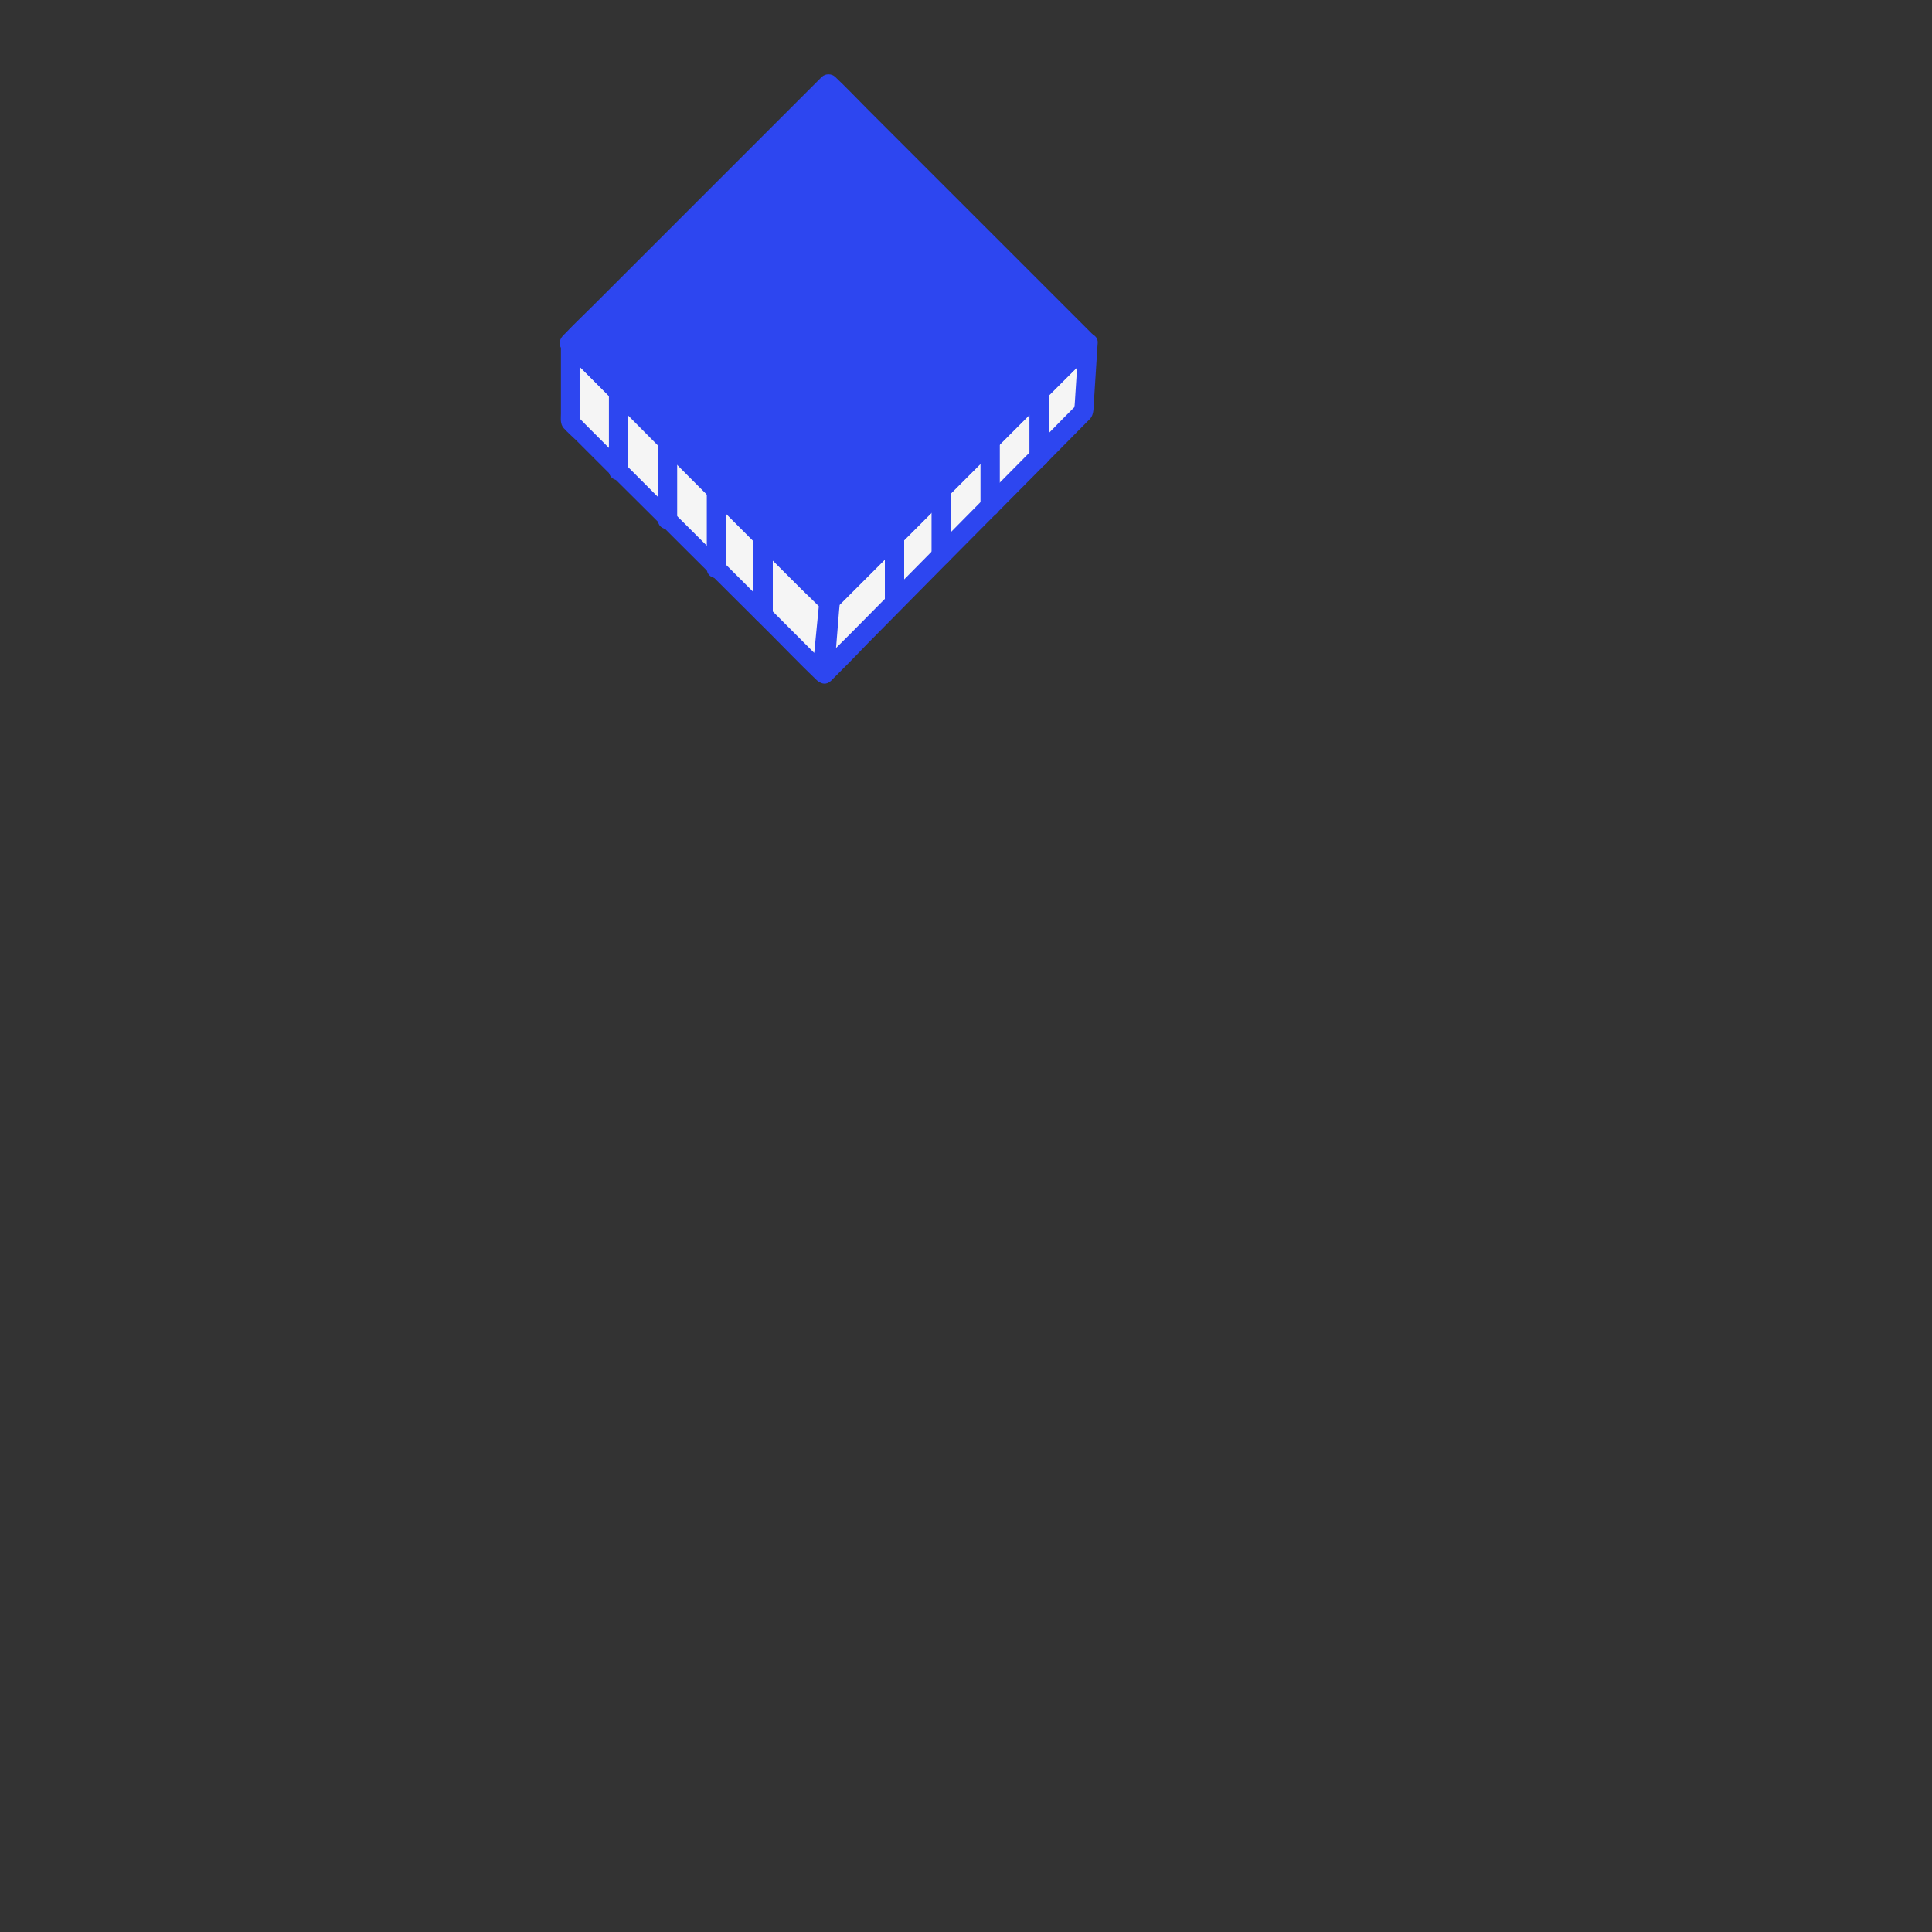 <?xml version="1.0" encoding="utf-8"?>
<!-- Generator: Adobe Illustrator 23.0.6, SVG Export Plug-In . SVG Version: 6.00 Build 0)  -->
<svg version="1.1" id="圖層_1" xmlns="http://www.w3.org/2000/svg" xmlns:xlink="http://www.w3.org/1999/xlink" x="0px" y="0px"
	 viewBox="0 0 600 600" style="enable-background:new 0 0 600 600;" xml:space="preserve">
<rect x="0" y="0" width="600" height="600" fill="#333333" stroke="none"/>
<style type="text/css">
	.st0{display:none;}
	.st1{display:inline;fill:#F5F5F5;}
	.st2{display:inline;}
	.st3{fill:#F5F5F5;}
	.st4{fill:#2D46F0;}
	.st5{display:inline;fill:#FFD205;}
</style>
<g id="圓餅" class="st0">
	<path class="st1" d="M343.6,266.4c0,0-8.7-0.9-19.5,4.3c-8.7,4.2-19.4,13.7-23.4,20.1c-9.1,14.6-12.4,33.6-6.4,43.1
		s11.9,30.9,33.9,34.8c22,4,33.3,2.9,33.3,2.9s19.8-0.8,28.1-7.5c8.3-6.7,21.6-21.4,22-33s0.8-25.2-6.4-38.5s-11.3-19.2-29.3-23.8
		C357.7,264.3,343.6,266.4,343.6,266.4z"/>
	<g class="st2">
		<path class="st3" d="M344,266.4c27.9,0,50.6,23.6,50.6,52.6s-22.7,52.6-50.6,52.6S293.4,348,293.4,319S316.1,266.4,344,266.4z"/>
	</g>
	<g class="st2">
		<g>
			<path class="st4" d="M343.6,269.4c4.1,0,8.1,0,12.2,0c1.8,0,3.6,0,5.4,0c3.2,0,6,0.2,8.8,0.8c14.3,2.8,26.2,12.1,33,24.9
				c3.4,6.4,5.5,13.9,5.8,21.1c0.4,7.8-0.8,15.1-3.7,22.4c-1.2,2.9-3.1,6.4-5,9.3s-4.2,5.5-6.9,8c-5,4.8-11.3,8.6-17.9,10.6
				c-5.5,1.7-10.4,2.2-16.1,2.2c-4.8,0-9.6,0-14.4,0c-0.4,0-0.8,0-1.1,0c-3.9,0-3.9,6,0,6c4.3,0,8.5,0,12.8,0
				c5.5,0,10.9-0.1,16.2-1.2c15.3-3.3,28.5-13.9,35.8-27.7c7.7-14.6,8.7-32.5,2.6-47.8c-5.9-14.7-17.8-26.6-32.9-31.8
				c-10.7-3.7-22.1-2.8-33.2-2.8c-0.4,0-0.8,0-1.2,0C339.7,263.4,339.7,269.4,343.6,269.4L343.6,269.4z"/>
		</g>
		<g>
			<path class="st4" d="M344,269.4c10,0,19.5,3.2,27.7,9.3c7.6,5.7,13.8,14.3,17,23.3c3.4,10,3.8,20.6,1,30.7
				c-2.7,9.6-8,18.2-15.7,24.7c-7.2,6.2-16.8,10.3-26.3,11c-10.1,0.8-19.9-1.6-28.4-7c-17.2-10.8-25.9-32.3-22-52.1
				c3.9-19.8,19.3-36,39.3-39.3C338.8,269.6,341.4,269.4,344,269.4c3.9,0,3.9-6,0-6c-11.1,0-22,3.6-30.9,10.2
				c-9,6.7-15.8,15.9-19.5,26.5c-7.6,21.6-1.2,46.9,16.3,61.8c8.5,7.2,18.9,11.6,30,12.6c11.1,0.9,22.4-1.9,31.8-7.8
				c9.3-5.8,16.7-14.5,21.1-24.6c4.7-10.8,6-22.8,3.7-34.4c-4.2-21.7-21.8-40-43.9-43.6c-2.8-0.5-5.7-0.7-8.6-0.7
				C340.1,263.4,340.1,269.4,344,269.4z"/>
		</g>
		<g>
			<path class="st4" d="M380.4,359.5c4.8,0,9.5,0,14.3,0c0.7,0,1.3,0,2,0c1.6,0,3.1-1.4,3-3s-1.3-3-3-3c-4.8,0-9.5,0-14.3,0
				c-0.7,0-1.3,0-2,0c-1.6,0-3.1,1.4-3,3S378.8,359.5,380.4,359.5L380.4,359.5z"/>
		</g>
		<g>
			<path class="st4" d="M388.6,348.1c4.8,0,9.5,0,14.3,0c0.7,0,1.3,0,2,0c1.6,0,3.1-1.4,3-3s-1.3-3-3-3c-4.8,0-9.5,0-14.3,0
				c-0.7,0-1.3,0-2,0c-1.6,0-3.1,1.4-3,3S386.9,348.1,388.6,348.1L388.6,348.1z"/>
		</g>
		<g>
			<path class="st4" d="M393.2,335.9c4.8,0,9.5,0,14.3,0c0.7,0,1.3,0,2,0c1.6,0,3.1-1.4,3-3s-1.3-3-3-3c-4.8,0-9.5,0-14.3,0
				c-0.7,0-1.3,0-2,0c-1.6,0-3.1,1.4-3,3C390.3,334.5,391.5,335.9,393.2,335.9L393.2,335.9z"/>
		</g>
		<g>
			<path class="st4" d="M395.4,323.7c4.8,0,9.5,0,14.3,0c0.7,0,1.3,0,2,0c1.6,0,3.1-1.4,3-3s-1.3-3-3-3c-4.8,0-9.5,0-14.3,0
				c-0.7,0-1.3,0-2,0c-1.6,0-3.1,1.4-3,3C392.4,322.3,393.7,323.7,395.4,323.7L395.4,323.7z"/>
		</g>
		<g>
			<path class="st4" d="M394.3,310.7c4.8,0,9.5,0,14.3,0c0.7,0,1.3,0,2,0c1.6,0,3.1-1.4,3-3s-1.3-3-3-3c-4.8,0-9.5,0-14.3,0
				c-0.7,0-1.3,0-2,0c-1.6,0-3.1,1.4-3,3C391.4,309.3,392.6,310.7,394.3,310.7L394.3,310.7z"/>
		</g>
		<g>
			<path class="st4" d="M388.9,297.6c4.8,0,9.5,0,14.3,0c0.7,0,1.3,0,2,0c1.6,0,3.1-1.4,3-3s-1.3-3-3-3c-4.8,0-9.5,0-14.3,0
				c-0.7,0-1.3,0-2,0c-1.6,0-3.1,1.4-3,3C385.9,296.3,387.2,297.6,388.9,297.6L388.9,297.6z"/>
		</g>
		<g>
			<path class="st4" d="M380.4,284.6c4.8,0,9.5,0,14.3,0c0.7,0,1.3,0,2,0c1.6,0,3.1-1.4,3-3s-1.3-3-3-3c-4.8,0-9.5,0-14.3,0
				c-0.7,0-1.3,0-2,0c-1.6,0-3.1,1.4-3,3C377.5,283.3,378.8,284.6,380.4,284.6L380.4,284.6z"/>
		</g>
	</g>
</g>
<g id="右手" class="st0">
	<path class="st5" d="M286.9,201.9c0,0-17-12-24-6s-11,15-9,20s21,18,40,30s34,26,48,57s21,39,21,47s-11,153-11,153h31
		c0,0,3-158,0-167s-32-69-32-69s-7-18-4-37s5-49-2-62s-25-25-25-25s-9-8-13-13s-15-17-29-10s0,26,0,26s16,26,16,31
		S297.9,196.9,286.9,201.9z"/>
	<path class="st1" d="M271.8,125.7c0,0,2.8,18.2,8.4,26.2s14.4,29.4,13.5,37.2s-6.9,12.8-6.9,12.8s-17-12-24-6s-13,14-9,20
		s4.9,10.6,20.4,18.8c15.6,8.2,32.2,17.9,41.4,27c9.2,9.2,18.6,25.3,18.6,25.3l14.4,25.3c0,0,14.3-7.4,17.7-10.4
		c3.5-3.1-15.5-35.1-15.5-35.1s-6-16-4-37s5.6-43.3,1.8-52.6c-3.8-9.4-15.8-24.4-28.8-34.4s-13-10-13-10S299.7,103.6,271.8,125.7z"
		/>
	<g class="st2">
		<g>
			<path class="st4" d="M385.9,502.9c-0.2-5.3,0-10.7,0.1-16.1c0.1-12,0.2-23.9,0.3-35.9c0.1-14.3,0.2-28.5,0.3-42.8
				c0.1-12.1,0.2-24.1,0.3-36.2c0-3.8,0.1-7.6,0.1-11.4c0-5.1,0.1-10.2-0.4-15.2c-0.6-6-2.1-11.4-4.2-17
				c-8.4-21.6-20.4-41.5-28.2-63.3c-1.9-5.3-3.7-10.7-4.3-16.3c-0.7-5.5-0.6-11.1-0.2-16.6c0.8-11.2,3-22.2,3.4-33.4
				c0.4-10.9-1.3-21.8-6-31.7c-3.7-7.8-9.5-14.3-16-20c-6.4-5.7-13.8-10.5-19.3-17.2c-4.7-5.7-8.8-12.2-16.2-14.5
				c-8.6-2.7-20.2,0.6-24.7,8.7c-4.4,7.9,0.7,17,4.8,23.8c5.2,8.5,9.9,17.3,13.1,26.8c1.8,5.2,3.3,10.8,2.7,16.3c-0.2,2.4-1,5-2.5,7
				c-0.2,0.3-0.4,0.5-0.7,0.7c0.1-0.1-0.5,0.3-0.1,0.1c-0.4,0.2,0.1,0.1-0.4,0c0.4,0-0.4-0.1-0.6-0.2c-1.5-0.5-3-1.5-4.5-2.2
				c-1.9-1-3.9-1.8-6-2.5c-3.9-1.4-8.2-2.2-12.4-1.4c-8.2,1.4-13.5,10.1-13.3,18c0.1,7,4.5,13,9.5,17.5c5.5,4.9,12,8.7,18.6,12.2
				c7,3.8,14,7.4,20.4,12c7.9,5.7,14.9,12.5,21.1,20s11.6,15.8,16.2,24.4c5.1,9.4,9.8,19.2,14.2,28.9c2.3,5.1,4.5,10.3,6.1,15.7
				c1.3,4.3,2.5,8.8,2.7,13.3c0.1,1.9-0.1,3.8-0.2,5.7c-0.6,9.2-1.3,18.3-2,27.5c-1,13.1-2.1,26.1-3.1,39.1
				c-1.1,13.3-2.1,26.6-3.2,39.9c-0.7,9.7-1.5,19.5-2.1,29.2c-0.1,2.3-0.3,4.6-0.3,6.9c0,1.6,1.4,3,3,3c10.3,0,20.7,0,31,0
				c3.9,0,3.9-6,0-6c-10.3,0-20.7,0-31,0c1,1,2,2,3,3c0-6.6,0.7-13.2,1.2-19.8c0.9-11.8,1.8-23.7,2.7-35.5c2-25,4.1-50,5.9-75
				c0.4-5.9,1.2-11.9,1.1-17.8c-0.2-9.3-3.8-18.7-7.4-27.2c-4.1-9.8-8.9-19.4-13.7-28.9c-8.8-17.3-20.2-33.6-35.2-46.2
				c-6.8-5.7-14.2-10.5-22-14.6c-6.2-3.2-12.4-6.5-18.1-10.5c-5-3.5-10.5-8.2-12-14.3c-1.4-5.8,2.1-14,8.9-14.7
				c3.7-0.4,7.5,0.8,10.9,2.3c3.3,1.4,6.6,4.1,10.2,4.3c4.5,0.3,7.1-4,8.6-7.7c2-5.2,1.7-11,0.6-16.4c-1.1-5.5-3.2-10.8-5.4-15.9
				c-2-4.6-4-9.4-6.6-13.7c-2.1-3.7-4.6-7.2-6.5-11c-1.6-3.1-3.5-6.9-3-10.6c0.5-4.1,4.6-7,8.2-8.2s7.8-1.4,11.4,0
				c6.4,2.5,10,9.7,14.3,14.6c5.8,6.4,13.4,11.3,19.7,17.1c6.1,5.7,11.3,12.2,14.3,20.1c8.2,21.2,0.6,43.2,0.1,64.9
				c-0.1,5.6,0.3,11.2,1.4,16.7c1.2,5.6,3.2,11,5.3,16.3c4.1,10.5,9,20.7,13.9,30.9c5,10.3,10,20.7,13.9,31.5
				c3.3,9.1,3.2,18.7,3.1,28.2c-0.1,23.3-0.3,46.6-0.5,69.9c-0.2,22.3-0.4,44.6-0.5,67c0,1.4-0.1,2.9,0,4.3
				C380.1,506.7,386.1,506.8,385.9,502.9z"/>
		</g>
		<path class="st4" d="M309.4,127c3.4,4,5.7,8.6,7.5,13.1c1.9,4.6,3.2,9.2,4.5,13.8c0.6,2.3,1.3,4.7,1.7,7.1
			c0.4,2.4,0.8,4.8,0.9,7.2c0.3,4.8,0.1,9.7-0.6,14.4c0.2-4.8,0-9.5-0.8-14.2c-0.4-2.3-1-4.6-1.6-6.9c-0.7-2.2-1.5-4.4-2.4-6.7
			c-1.7-4.4-3.5-8.8-5.7-12.9c-2.2-4.1-4.7-7.9-7.8-10.9L309.4,127z"/>
		<path class="st4" d="M278,148c1.4-1.7,3.2-2.9,4.9-3.9c1.8-0.9,3.6-1.6,5.4-2c3.7-0.8,7.3-0.9,10.8-0.6c3.5,0.4,7,1.1,10.2,2.4
			c3.2,1.2,6.4,2.9,8.7,5.4c-2.7-2-6-3.1-9.2-3.7c-3.2-0.6-6.6-0.8-9.8-0.5c-3.2,0.3-6.4,0.9-9.2,2.1c-2.8,1.2-5.2,2.9-6.3,5
			L278,148z"/>
		<path class="st4" d="M289.6,162.7c5.6-1.1,11.3-1.6,16.9-1.4c2.8,0.1,5.6,0.3,8.4,0.6c1.4,0.2,2.7,0.4,4.1,0.6
			c0.7,0.1,1.4,0.3,2.1,0.5c0.7,0.3,1.3,0.8,1.5,1.4c-0.4-0.6-1-0.9-1.6-1s-1.3-0.1-2-0.1c-1.4,0.1-2.7,0.1-4.1,0.2
			c-2.7,0.2-5.4,0.6-8,1.1c-5.3,1-10.4,2.6-15.2,4.7L289.6,162.7z"/>
		<path class="st4" d="M293.8,175.7c9.8-3,20.2-2.1,28.7,1.9c-9.2-1.8-18.7,0-25.9,4.5L293.8,175.7z"/>
		<path class="st4" d="M323.7,167c5.1,0.8,9.9,2.9,13.8,5.8c4,2.9,7.2,6.4,9.8,10.2c-3.5-3-7.4-5.6-11.5-7.2
			c-4.1-1.6-8.4-2.3-12.5-1.9L323.7,167z"/>
		<path class="st4" d="M292.3,194.6c4.6-0.7,9.3-1.6,14.1-2.2c4.8-0.6,9.7-1,14.6-0.7c5,0.3,9.9,1.7,14.2,3.9
			c4.3,2.2,8.2,5,11.8,8.1c-4-2.6-8.1-4.9-12.5-6.5s-9-2.3-13.5-2c-4.6,0.3-9.1,1.2-13.6,2.4s-9,2.6-13.7,3.9L292.3,194.6z"/>
		<path class="st4" d="M272.8,230.6c1.3-1.6,3-2.8,4.5-3.6c1.6-0.8,3.1-1.4,4.6-1.9c2.9-1,5.8-1.9,8.7-2.7
			c5.9-1.6,11.8-2.7,17.8-3.4c12-1.4,24.1-1.1,35.9,0.8c-11.9-0.8-23.8,0.1-35.3,2.6c-5.7,1.3-11.4,2.9-16.8,5
			c-2.7,1-5.4,2.2-8.1,3.4c-2.6,1.2-4.9,2.5-5.8,4L272.8,230.6z"/>
		<path class="st4" d="M309.3,252.7c11.9-3.4,24.2-4.7,36.1-4c-11.9,1.6-23.3,5.2-33.5,10.5L309.3,252.7z"/>
		<path class="st4" d="M321.9,268.2c6.9-4.9,14.6-8.1,22.4-9.5c-7.1,3.6-13.1,8.6-17.6,14.5L321.9,268.2z"/>
		<path class="st4" d="M332.7,281.8c8-2.3,16.3-2.1,23.5,0.3c-7.6-0.1-14.9,2.2-20.6,6L332.7,281.8z"/>
		<path class="st4" d="M348.5,308.1l4.6-0.7c1.5-0.2,3-0.4,4.5-0.7c1.4-0.3,2.8-0.7,4.1-1.4c1.3-0.6,2.5-1.5,3.5-2.8
			c-0.4,1.5-1.3,3-2.4,4.2s-2.5,2.3-3.8,3.2c-1.4,0.9-2.8,1.7-4.1,2.5l-4.1,2.3L348.5,308.1z"/>
	</g>
</g>
<g id="左手" class="st0">
	<path class="st5" d="M179.5,244.8c0,0,10.2,11.1,7.3,18.6c-2.9,7.5-15.5,23.6-19.7,27S149,309.1,148,313.5s-3.6,26-2.8,32.7
		s8.3,48.2,8.3,48.2s-2.5,9.5,13,25S266,521.9,266,521.9h-40l-18.3-18.6c0,0-52.7-52.4-59.7-67.4s-13-27-15-46s-11-51-20-57
		s-37-6-47-10s-13-15-15-16s-5-9-5-9s-9-4-10-13s7-15,23-10s29,16,54,8s33-18,33-18S166,232.8,179.5,244.8z"/>
	<path class="st1" d="M112.9,282.9c0,0-20.4,2.3-33.7,1.6c-13.3-0.6-20.3-9.6-20.3-9.6s-18.1-10.7-21.1-1.3
		c-2.9,9.3-10.9-3.7-2.9,9.3s8,13,8,13s3.9,13,8.4,16.5s19,12.9,31.3,12.7c12.3-0.2,22.3-2.2,30.3,7.8s13.3,22.4,16.2,30.2
		c2.8,7.8,2.5,14.4,2.5,14.4s15.2,1.6,17.7,0.5c2.6-1.1-4.4-32.1-4.4-32.1s-2-22,3-32s19-23,19-23s21-23,20-27s-1-17-7-19
		s-18.7,1.6-18.7,1.6S136.9,280.9,112.9,282.9z"/>
	<g class="st2">
		<g>
			<path class="st4" d="M228.5,520.4c-1.7-2.4-3.9-4.5-5.9-6.6c-3.4-3.5-6.9-7-10.3-10.5c-6.9-7-14-13.9-20.9-20.8
				c-3.2-3.3-6.3-6.7-9.4-10.1c-6.2-6.8-12.5-13.6-18.3-20.7c-10.4-12.6-19.9-26.7-23.9-42.7c-1.9-7.6-2.4-15.6-3.5-23.3
				c-1.2-8-2.6-16-4.7-23.8c-2.1-7.5-4.8-15.1-9.1-21.6c-4-6-9.6-10.3-16.2-13c-12.7-5-26.5-3.6-39.3-8c-6-2.1-10.5-5.8-14.1-11.2
				c-2.2-3.4-3.5-7.2-5.6-10.7c-1.9-3.2-4.5-5.5-7.1-8.1c-0.9-0.9-1.6-1.8-2-2.7c-0.5-1.4-0.6-2.8-0.3-4.3c0.3-1.6,0.7-2.7,1.5-4
				c0.1-0.1,0.1-0.2,0.4-0.5c0.2-0.2,0.4-0.4,0.7-0.6c0.2-0.2,0.8-0.5,1.4-0.9c0.1,0,0.5-0.2,0.1-0.1c0.1-0.1,0.3-0.1,0.4-0.2
				c0.3-0.1,0.6-0.2,0.9-0.3c0.7-0.2,0.8-0.2,1.7-0.2c1.6-0.1,2.7,0.1,4.3,0.5c3.9,1,7.6,2.7,11.3,4.2c6.9,2.8,13.7,6,21,7.8
				c8.2,2.1,16.5,2.1,24.7,0.4c15.9-3.2,30.9-11,42.6-22.1c2.9-2.7,5.5-5.7,8-8.7c2.4-2.9,4.8-5.8,7.6-8.3c2.4-2,5.2-3.6,8.3-3.6
				c2.9,0,5.5,1.5,7.4,3.9c4.5,5.7,3.5,13.3,0.3,19.5c-3.6,6.9-8.8,12.7-14.3,18.1c-5.4,5.3-11,10.5-15.6,16.6
				c-4.5,5.9-7.2,12.6-8.3,20c-2.3,15.9,0.9,32.2,3.9,47.8c1.5,7.4,3.1,14.8,4.2,22.3c0.7,4.4,1.3,8.9,2.9,13.1
				c1.7,4.3,4.4,8,7.5,11.5c6.3,7,13,13.6,19.6,20.4c8.5,8.7,17,17.4,25.5,26.2c9,9.3,18.1,18.5,27.1,27.8
				c7.6,7.8,15.2,15.6,22.8,23.4c2.6,2.7,5.1,5.3,7.7,8c0.7-1.7,1.4-3.4,2.1-5.1c-11.6-0.1-23.2-0.1-34.9-0.2c-1.6,0-3.3,0-4.9,0
				c-3.9,0-3.9,6,0,6c11.6,0.1,23.2,0.1,34.9,0.2c1.6,0,3.3,0,4.9,0c2.6,0,3.9-3.3,2.1-5.1c-6.2-6.5-12.4-12.9-18.7-19.3
				c-8.7-9-17.5-17.9-26.2-26.8c-9.1-9.3-18.1-18.6-27.2-27.8c-7.4-7.6-14.8-15.2-22.2-22.8c-3.6-3.7-7.3-7.3-10.5-11.3
				c-2.8-3.5-4.5-7.4-5.5-11.7c-0.9-4-1.3-8-2-12c-2.8-15.7-6.8-31.2-7.8-47.2c-0.5-7.4-0.3-14.9,1.7-22c2-6.9,6.4-12.6,11.3-17.8
				c5.1-5.4,10.8-10.3,15.7-15.9c5.5-6.3,11-13.8,12.5-22.2c1.3-7.7-1.1-15.8-7.5-20.5c-3.1-2.3-6.9-3.1-10.6-2.6
				c-3.9,0.5-7.3,2.6-10.2,5.1c-2.9,2.4-5.3,5.4-7.6,8.3c-2.6,3.1-5.2,6.1-8.1,8.9c-5.8,5.5-12.4,10-19.6,13.6
				c-7.2,3.6-14.9,6.2-22.9,7.5c-7.6,1.2-15.3,0.4-22.6-1.9c-7.4-2.3-14.4-5.7-21.6-8.5c-6.3-2.5-14.1-5.3-20.4-1
				c-5.8,4-7.9,13.3-3.9,19.2c1.9,2.7,4.6,4.6,6.6,7.1c2.6,3.1,3.8,7,5.7,10.5c3.4,6.1,8.4,11.6,14.7,14.6
				c6.6,3.1,13.8,4.3,20.9,5.3c12.3,1.6,26.6,2.6,34.6,13.4c4.5,6.1,7.1,13.5,9.1,20.7c2.3,7.9,3.7,16,4.9,24.2
				c1.1,7.8,1.6,15.9,3.5,23.5c2.1,8.2,5.5,16.1,9.8,23.4c8.9,15.4,21.1,28.6,33,41.7c3.4,3.7,6.7,7.5,10.2,11.1
				c3,3.1,6.1,6.1,9.2,9.1c7.4,7.4,14.9,14.7,22.2,22.3c1.2,1.2,2.4,2.5,3.6,3.8c0.4,0.4,0.8,0.9,1.2,1.3c0.1,0.2,0.3,0.4,0.4,0.5
				c0.5,0.5-0.5-0.6-0.1-0.1c0.9,1.3,2.6,1.9,4.1,1.1C228.7,523.7,229.5,521.7,228.5,520.4z"/>
		</g>
		<path class="st4" d="M40.1,289.1c5.2,5.1,11.7,9.1,18.6,12.3c6.9,3.1,14.4,5.3,22.1,6c-7.7,0.4-15.6-0.9-23.1-3.1
			c-3.8-1.1-7.5-2.6-11.1-4.3c-3.6-1.7-7.1-3.8-10.4-6.2L40.1,289.1z"/>
		<path class="st4" d="M150.1,260.2c9.2,6.1,19.8,10.7,31,13.3c-11.5-0.2-23.2-2.6-34.2-7.1L150.1,260.2z"/>
		<path class="st4" d="M147.7,267.3c3.6,9.1,8.7,17.8,15.1,25.6c-8.1-6.2-15.3-13.7-21.3-22.3L147.7,267.3z"/>
		<path class="st4" d="M132.4,274.6c2.4,6,4.6,11.9,7.3,17.6s6,11.1,10.2,15.9c-5.1-3.9-9.4-8.8-13.2-14.1
			c-3.8-5.3-7.1-10.9-10.5-16.2L132.4,274.6z"/>
		<path class="st4" d="M73.8,281.6c-0.8,4.5-2.5,8.5-4.6,12.2c-2.1,3.6-4.4,6.9-6.8,10.2c1.4-3.8,2.7-7.6,3.5-11.5
			c0.9-3.8,1.3-7.7,0.8-11.2L73.8,281.6z"/>
		<path class="st4" d="M87.9,284c1.2,2.8,3.3,5.7,4.9,9.1c0.4,0.9,0.8,1.8,1.1,2.7c0.3,0.9,0.6,1.8,0.8,2.7c0.5,1.8,0.8,3.6,1,5.4
			c0.5,3.6,0.5,7.2,0.4,10.7c-0.2,3.5-0.5,7-1.2,10.5v0.2l-0.2-0.1l-1.6-0.9l1.7,0.6l-0.2,0.1c0.1-3.5-0.1-7-0.5-10.4s-1-6.8-2-10
			c-0.5-1.6-1-3.2-1.7-4.7c-0.3-0.8-0.7-1.5-1-2.2c-0.4-0.7-0.8-1.3-1.2-2c-1.8-2.6-4.3-5.1-6.4-8.4L87.9,284z"/>
		<path class="st4" d="M75.8,307.5c-1.4,2.1-2.5,4.5-2.7,7.1c-0.2,2.7,0.5,5.6,1.7,8.4c-2.1-2.1-4-4.6-5.1-7.8
			c-0.6-1.6-0.8-3.3-0.9-5c0-1.7,0.1-3.5,0.5-5.1L75.8,307.5z"/>
		<path class="st4" d="M107.1,284.8c2.7,3.5,4.4,7.4,5.5,11.3c1.2,3.9,1.8,7.8,2.1,11.7c0.3,3.9,0.4,7.8,0.2,11.7
			c-0.2,3.9-0.5,7.7-1.1,11.5c-0.1-7.7-0.8-15.3-2.6-22.6c-0.9-3.6-2.1-7.2-3.6-10.5s-3.5-6.2-5.9-8.5L107.1,284.8z"/>
		<path class="st4" d="M109.3,285.5c1.7,3.8,4,7.3,6.9,10.5s6.2,6.2,9.6,9.2c3.4,3,6.8,6,10,9.2s6.2,6.6,9,10.2
			c-3.2-3.2-6.6-6.1-10.1-8.9s-7.2-5.3-11-7.8s-7.6-5.1-11.1-8.2c-3.6-3.1-6.8-6.7-9.4-10.9L109.3,285.5z"/>
		<path class="st4" d="M119.4,341.9c7.6-2,15.1-5.3,22-10c-5.3,6.4-11.8,12-19.2,16.5L119.4,341.9z"/>
		<path class="st4" d="M146.6,359.7c-2.1,0.8-4.1,1-5.9,0.9c-1.8,0-3.6-0.3-5.3-0.6c-3.4-0.7-6.5-1.7-9.6-2.9c3.3,0,6.6-0.1,9.7-0.6
			c1.5-0.3,3.1-0.6,4.4-1.1c1.3-0.5,2.6-1.1,3.3-1.9L146.6,359.7z"/>
		<path class="st4" d="M133.8,372.1c5.5,3.2,11.8,5.6,18.5,6.8c-6.7,1.2-13.8,1.1-20.9-0.2L133.8,372.1z"/>
	</g>
</g>
<g id="方形">
	<polygon class="st3" points="257.1,25.9 176.9,106 176.9,130.9 255.7,209.7 335.9,128.2 337.2,106 	"/>
	<g>
		<path class="st4" d="M179,108.7c2.7-2.7,5.3-5.3,8-8c6.4-6.4,12.8-12.8,19.2-19.2c7.8-7.8,15.5-15.5,23.3-23.3
			c6.7-6.7,13.4-13.4,20.1-20.1c2.2-2.2,4.4-4.4,6.6-6.6c1-1,2.2-2,3.1-3.1l0.1-0.1c-1.4,0-2.8,0-4.2,0c2.7,2.7,5.3,5.3,8,8
			c6.4,6.4,12.8,12.8,19.2,19.2c7.8,7.8,15.5,15.5,23.3,23.3c6.7,6.7,13.4,13.4,20.1,20.1c2.2,2.2,4.4,4.4,6.6,6.6
			c1,1,2,2.2,3.1,3.1l0.1,0.1c0-1.4,0-2.8,0-4.2c-2.7,2.7-5.3,5.3-8,8c-6.4,6.4-12.8,12.8-19.2,19.2c-7.8,7.8-15.5,15.5-23.3,23.3
			c-6.7,6.7-13.4,13.4-20.1,20.1c-2.2,2.2-4.4,4.4-6.6,6.6c-1,1-2.2,2-3.1,3.1l-0.1,0.1c1.4,0,2.8,0,4.2,0c-2.7-2.7-5.3-5.3-8-8
			c-6.4-6.4-12.8-12.8-19.2-19.2c-7.8-7.8-15.5-15.5-23.3-23.3c-6.7-6.7-13.4-13.4-20.1-20.1c-3.3-3.3-6.4-6.6-9.8-9.8l-0.1-0.1
			c-2.7-2.7-7,1.5-4.2,4.2c2.7,2.7,5.3,5.3,8,8c6.4,6.4,12.8,12.8,19.2,19.2c7.8,7.8,15.5,15.5,23.3,23.3
			c6.7,6.7,13.4,13.4,20.1,20.1c3.3,3.3,6.4,6.6,9.8,9.8l0.1,0.1c1.1,1.1,3.1,1.1,4.2,0c2.7-2.7,5.3-5.3,8-8
			c6.4-6.4,12.8-12.8,19.2-19.2c7.8-7.8,15.5-15.5,23.3-23.3c6.7-6.7,13.4-13.4,20.1-20.1c3.3-3.3,6.6-6.4,9.8-9.8l0.1-0.1
			c1.1-1.1,1.1-3.1,0-4.2c-2.7-2.7-5.3-5.3-8-8c-6.4-6.4-12.8-12.8-19.2-19.2c-7.8-7.8-15.5-15.5-23.3-23.3
			c-6.7-6.7-13.4-13.4-20.1-20.1c-3.3-3.3-6.4-6.6-9.8-9.8l-0.1-0.1c-1.1-1.1-3.1-1.1-4.2,0c-2.7,2.7-5.3,5.3-8,8
			c-6.4,6.4-12.8,12.8-19.2,19.2c-7.8,7.8-15.5,15.5-23.3,23.3c-6.7,6.7-13.4,13.4-20.1,20.1c-3.3,3.3-6.6,6.4-9.8,9.8l-0.1,0.1
			C172.1,107.2,176.3,111.4,179,108.7z"/>
	</g>
	<g>
		
			<rect x="200.5" y="49.6" transform="matrix(0.707 -0.707 0.707 0.707 8.347171e-02 213.169)" class="st4" width="113.8" height="113.8"/>
		<g>
			<path class="st4" d="M254.4,187.1c-0.6,6.5-1.3,13-1.9,19.4c-0.1,0.9-0.2,1.9-0.3,2.8c1.7-0.7,3.4-1.4,5.1-2.1
				c-2.6-2.6-5.2-5.2-7.8-7.8c-6.2-6.2-12.4-12.4-18.6-18.6c-7.6-7.5-15.1-15.1-22.7-22.6c-6.5-6.5-13-13-19.5-19.5
				c-2.1-2.1-4.3-4.3-6.4-6.4c-1-1-2-2.1-3.1-3.1l-0.1-0.1c0.3,0.7,0.6,1.4,0.9,2.1c0-7.2,0-14.4,0-21.6c0-1,0-2.1,0-3.1
				c-1.7,0.7-3.4,1.4-5.1,2.1c2.6,2.7,5.3,5.4,8,8.1c6.4,6.4,12.7,12.9,19.1,19.3c7.7,7.8,15.5,15.6,23.3,23.4
				c6.7,6.7,13.4,13.4,20.1,20.1c2.2,2.2,4.4,4.4,6.7,6.5c1.2,1.1,2.4,2.6,3.8,3.4c0.5,0.3,1.1,0.5,1.7,0.5c1.6,0.2,3-1.5,3-3
				c0-1.7-1.4-2.8-3-3c0.5,0,1.1,0.2,1.5,0.4c0,0,0,0-0.1,0c-0.4-0.2,0.7,0.6,0.4,0.3c-0.2-0.2-0.4-0.3-0.5-0.5
				c-0.6-0.5-1.2-1.1-1.8-1.7c-2.1-2-4.1-4-6.1-6c-6.5-6.4-12.9-12.8-19.3-19.3c-7.7-7.7-15.4-15.4-23-23.2
				c-6.6-6.7-13.2-13.3-19.8-20c-3.2-3.2-6.2-6.6-9.5-9.7l-0.1-0.1c-1.8-1.9-5.1-0.5-5.1,2.1c0,4.6,0,9.1,0,13.7c0,2.8,0,5.7,0,8.5
				c0,1.6-0.3,3.3,0.9,4.6s2.4,2.4,3.7,3.6c2.9,2.9,5.8,5.8,8.7,8.7c8.6,8.5,17.2,17.1,25.7,25.6c8.7,8.7,17.5,17.4,26.2,26.1
				c4.6,4.6,9.1,9.3,13.8,13.8c0.1,0.1,0.1,0.1,0.2,0.2c2,2,4.9,0.4,5.1-2.1c0.6-6.5,1.3-13,1.9-19.4c0.1-0.9,0.2-1.9,0.3-2.8
				c0.2-1.6-1.5-3-3-3C255.7,184.1,254.6,185.4,254.4,187.1z"/>
		</g>
		<g>
			<path class="st4" d="M258.1,211.4c3.7-3.7,7.4-7.4,11-11.2c8.3-8.4,16.7-16.9,25-25.3c9-9,17.9-18.1,26.9-27.1
				c5.5-5.6,11-11.1,16.5-16.7c0.4-0.4,0.7-0.7,1.1-1.1c1.1-1.3,1-3.3,1.1-4.9c0.4-5.7,0.7-11.4,1.1-17.2c0-0.5,0.1-0.9,0.1-1.4
				c0.2-2.7-3.4-3.9-5.1-2.1c-3.7,3.7-7.5,7.5-11.2,11.2c-8.4,8.4-16.9,16.9-25.3,25.3c-9,9-17.9,17.9-26.9,26.9
				c-5.3,5.3-10.6,10.6-15.9,15.9c-0.3,0.3-0.6,0.5-0.8,0.8c-1.3,1.4-1.1,4.3-1.2,6.1c-0.5,5.8-0.9,11.5-1.4,17.3
				c0,0.4-0.1,0.9-0.1,1.3c-0.1,1.6,1.5,3,3,3c1.7,0,2.9-1.4,3-3c0.5-6.6,1.1-13.2,1.6-19.8c0.1-0.9,0.2-1.9,0.2-2.8
				c-0.3,0.7-0.6,1.4-0.9,2.1c2.7-2.7,5.3-5.3,8-8c6.4-6.4,12.7-12.7,19.1-19.1c7.7-7.7,15.4-15.4,23.1-23.1
				c6.7-6.7,13.4-13.4,20.1-20.1c2.2-2.2,4.4-4.4,6.6-6.6c1-1,2.2-2,3.2-3.2l0.1-0.1c-1.7-0.7-3.4-1.4-5.1-2.1
				c-0.4,6.2-0.8,12.4-1.2,18.6c-0.1,0.9-0.1,1.8-0.2,2.7c0.3-0.7,0.6-1.4,0.9-2.1c-2.7,2.7-5.4,5.4-8,8.1
				c-6.4,6.5-12.8,12.9-19.2,19.4c-7.8,7.9-15.5,15.7-23.3,23.6c-6.7,6.8-13.4,13.5-20.1,20.3c-3.3,3.3-6.6,6.5-9.8,9.9L254,207
				C251.1,209.9,255.3,214.2,258.1,211.4z"/>
		</g>
		<g>
			<path class="st4" d="M189.1,121.3c0,7.3,0,14.5,0,21.8c0,1,0,2.1,0,3.1c0,3.9,6,3.9,6,0c0-7.3,0-14.5,0-21.8c0-1,0-2.1,0-3.1
				C195.1,117.4,189.1,117.4,189.1,121.3L189.1,121.3z"/>
		</g>
		<g>
			<path class="st4" d="M204.3,136.5c0,7.3,0,14.5,0,21.8c0,1,0,2.1,0,3.1c0,3.9,6,3.9,6,0c0-7.3,0-14.5,0-21.8c0-1,0-2.1,0-3.1
				C210.3,132.6,204.3,132.6,204.3,136.5L204.3,136.5z"/>
		</g>
		<g>
			<path class="st4" d="M219.5,151.7c0,7.3,0,14.5,0,21.8c0,1,0,2.1,0,3.1c0,3.9,6,3.9,6,0c0-7.3,0-14.5,0-21.8c0-1,0-2.1,0-3.1
				C225.5,147.8,219.5,147.8,219.5,151.7L219.5,151.7z"/>
		</g>
		<g>
			<path class="st4" d="M234,167.5c0,6.7,0,13.4,0,20c0,0.9,0,1.9,0,2.8c0,3.9,6,3.9,6,0c0-6.7,0-13.4,0-20c0-0.9,0-1.9,0-2.8
				C240,163.7,234,163.7,234,167.5L234,167.5z"/>
		</g>
		<g>
			<path class="st4" d="M319.7,122.3c0,5.8,0,11.5,0,17.3c0,0.8,0,1.6,0,2.4c0,1.6,1.4,3.1,3,3s3-1.3,3-3c0-5.8,0-11.5,0-17.3
				c0-0.8,0-1.6,0-2.4c0-1.6-1.4-3.1-3-3C321.1,119.3,319.7,120.6,319.7,122.3L319.7,122.3z"/>
		</g>
		<g>
			<path class="st4" d="M304.5,136.5c0,6.1,0,12.1,0,18.2c0,0.9,0,1.7,0,2.6c0,1.6,1.4,3,3,3s3-1.4,3-3c0-6.1,0-12.1,0-18.2
				c0-0.9,0-1.7,0-2.6c0-1.6-1.4-3-3-3S304.5,134.8,304.5,136.5L304.5,136.5z"/>
		</g>
		<g>
			<path class="st4" d="M289.3,151.7c0,6.1,0,12.1,0,18.2c0,0.9,0,1.7,0,2.6c0,1.6,1.4,3,3,3s3-1.4,3-3c0-6.1,0-12.1,0-18.2
				c0-0.9,0-1.7,0-2.6c0-1.6-1.4-3-3-3C290.7,148.7,289.3,150,289.3,151.7L289.3,151.7z"/>
		</g>
		<g>
			<path class="st4" d="M274.8,167.5c0,5.5,0,10.9,0,16.4c0,0.8,0,1.5,0,2.3c0,1.6,1.4,3.1,3,3s3-1.3,3-3c0-5.5,0-10.9,0-16.4
				c0-0.8,0-1.5,0-2.3c0-1.6-1.4-3.1-3-3C276.2,164.6,274.8,165.9,274.8,167.5L274.8,167.5z"/>
		</g>
	</g>
</g>
<g id="三角" class="st0">
	<polygon class="st1" points="115.5,166.9 144.4,166.9 215.9,290.1 37.9,290.1 	"/>
	<polygon class="st5" points="115.5,166.9 37.9,290.9 187,290.9 	"/>
	<g class="st2">
		<g>
			<path class="st4" d="M112.9,165.4c-2.6,4.1-5.2,8.3-7.8,12.4c-6.2,9.9-12.3,19.7-18.5,29.6c-7.5,11.9-14.9,23.8-22.4,35.7
				c-6.5,10.4-13,20.7-19.4,31.1c-3.1,5-6.4,9.9-9.4,15c0,0.1-0.1,0.1-0.1,0.2c-1.2,1.9,0.4,4.5,2.6,4.5c5,0,9.9,0,14.9,0
				c11.9,0,23.8,0,35.7,0c14.3,0,28.6,0,42.9,0c12.4,0,24.9,0,37.3,0c6,0,12.1,0.2,18.1,0c0.1,0,0.2,0,0.3,0c2.3,0,3.7-2.5,2.6-4.5
				c-2.4-4.1-4.8-8.2-7.1-12.4c-5.7-9.9-11.4-19.7-17.1-29.6c-6.9-11.9-13.8-23.9-20.6-35.8c-6-10.3-11.9-20.7-17.9-31
				c-2.9-5-5.6-10.1-8.6-15c0-0.1-0.1-0.1-0.1-0.2c-1.9-3.3-7.1-0.3-5.2,3c2.4,4.1,4.8,8.2,7.1,12.4c5.7,9.9,11.4,19.7,17.1,29.6
				c6.9,11.9,13.8,23.9,20.6,35.8c6,10.3,11.9,20.7,17.9,31c2,3.4,3.9,6.8,5.9,10.2c0.9,1.6,1.8,3.3,2.8,4.8c0,0.1,0.1,0.1,0.1,0.2
				c0.9-1.5,1.7-3,2.6-4.5c-5,0-9.9,0-14.9,0c-11.9,0-23.8,0-35.7,0c-14.3,0-28.6,0-42.9,0c-12.4,0-24.9,0-37.3,0
				c-4.1,0-8.1,0-12.2,0c-1.9,0-3.9-0.1-5.8,0c-0.1,0-0.2,0-0.3,0c0.9,1.5,1.7,3,2.6,4.5c2.6-4.1,5.2-8.3,7.8-12.4
				c6.2-9.9,12.3-19.7,18.5-29.6c7.5-11.9,14.9-23.8,22.4-35.7c6.5-10.4,13-20.7,19.4-31.1c3.1-5,6.4-9.9,9.4-15
				c0-0.1,0.1-0.1,0.1-0.2C120.2,165.1,115,162.1,112.9,165.4z"/>
		</g>
		<g>
			<path class="st4" d="M218.5,289.4c-2.4-4.1-4.8-8.2-7.1-12.4c-5.7-9.9-11.4-19.7-17.1-29.6c-6.9-11.9-13.8-23.9-20.6-35.8
				c-6-10.3-11.9-20.7-17.9-31c-2.9-5-5.6-10.1-8.6-15c0-0.1-0.1-0.1-0.1-0.2c-0.5-0.9-1.5-1.5-2.6-1.5c-8.4,0-16.9,0-25.3,0
				c-1.2,0-2.4,0-3.6,0c-2.3,0-3.7,2.5-2.6,4.5c2.4,4.1,4.8,8.2,7.1,12.4c5.7,9.9,11.4,19.7,17.1,29.6c6.9,11.9,13.8,23.9,20.6,35.8
				c6,10.3,11.9,20.7,17.9,31c2.9,5,5.6,10.1,8.6,15c0,0.1,0.1,0.1,0.1,0.2c0.5,0.9,1.5,1.5,2.6,1.5c8.4,0,16.9,0,25.3,0
				c1.2,0,2.4,0,3.6,0c3.9,0,3.9-6,0-6c-8.4,0-16.9,0-25.3,0c-1.2,0-2.4,0-3.6,0c0.9,0.5,1.7,1,2.6,1.5c-2.4-4.1-4.8-8.2-7.1-12.4
				c-5.7-9.9-11.4-19.7-17.1-29.6c-6.9-11.9-13.8-23.9-20.6-35.8c-6-10.3-11.9-20.7-17.9-31c-2-3.4-3.9-6.8-5.9-10.2
				c-0.9-1.6-1.8-3.3-2.8-4.8c0-0.1-0.1-0.1-0.1-0.2c-0.9,1.5-1.7,3-2.6,4.5c8.4,0,16.9,0,25.3,0c1.2,0,2.4,0,3.6,0
				c-0.9-0.5-1.7-1-2.6-1.5c2.4,4.1,4.8,8.2,7.1,12.4c5.7,9.9,11.4,19.7,17.1,29.6c6.9,11.9,13.8,23.9,20.6,35.8
				c6,10.3,11.9,20.7,17.9,31c2.9,5,5.6,10.1,8.6,15c0,0.1,0.1,0.1,0.1,0.2C215.3,295.7,220.4,292.7,218.5,289.4z"/>
		</g>
		<g>
			<path class="st4" d="M126.2,186.6c7.5,0,15.1,0,22.6,0c1.1,0,2.2,0,3.2,0c3.9,0,3.9-6,0-6c-7.5,0-15.1,0-22.6,0
				c-1.1,0-2.2,0-3.2,0C122.3,180.6,122.3,186.6,126.2,186.6L126.2,186.6z"/>
		</g>
		<g>
			<path class="st4" d="M136.8,203.4c8,0,16,0,24,0c1.1,0,2.3,0,3.4,0c3.9,0,3.9-6,0-6c-8,0-16,0-24,0c-1.1,0-2.3,0-3.4,0
				C133,197.4,132.9,203.4,136.8,203.4L136.8,203.4z"/>
		</g>
		<g>
			<path class="st4" d="M146.7,220.9c8,0,16,0,24,0c1.1,0,2.3,0,3.4,0c3.9,0,3.9-6,0-6c-8,0-16,0-24,0c-1.1,0-2.3,0-3.4,0
				C142.8,214.9,142.8,220.9,146.7,220.9L146.7,220.9z"/>
		</g>
		<g>
			<path class="st4" d="M157.4,239.1c8,0,16,0,24,0c1.1,0,2.3,0,3.4,0c3.9,0,3.9-6,0-6c-8,0-16,0-24,0c-1.1,0-2.3,0-3.4,0
				C153.5,233.1,153.5,239.1,157.4,239.1L157.4,239.1z"/>
		</g>
		<g>
			<path class="st4" d="M168.8,258.1c7.1,0,14.2,0,21.3,0c1,0,2,0,3,0c3.9,0,3.9-6,0-6c-7.1,0-14.2,0-21.3,0c-1,0-2,0-3,0
				C164.9,252.1,164.9,258.1,168.8,258.1L168.8,258.1z"/>
		</g>
		<g>
			<path class="st4" d="M179.4,276.4c7.1,0,14.2,0,21.3,0c1,0,2,0,3,0c3.9,0,3.9-6,0-6c-7.1,0-14.2,0-21.3,0c-1,0-2,0-3,0
				C175.6,270.4,175.5,276.4,179.4,276.4L179.4,276.4z"/>
		</g>
	</g>
</g>
<g id="尺" class="st0">
	<polygon class="st1" points="487.7,302.4 291.9,554.4 403.9,554.9 570.9,343.9 503.9,297.9 	"/>
	<g class="st2">
		<g>
			<path class="st4" d="M485.6,300.7c-1.8,2.3-3.5,4.5-5.3,6.8c-4.7,6.1-9.5,12.2-14.2,18.3c-7,9.1-14.1,18.1-21.1,27.2
				c-8.6,11-17.1,22.1-25.7,33.1c-9.4,12.1-18.8,24.2-28.2,36.2c-9.5,12.2-18.9,24.4-28.4,36.6c-8.8,11.4-17.7,22.7-26.5,34.1
				c-7.5,9.6-15,19.3-22.4,28.9c-5.3,6.9-10.7,13.8-16,20.7c-2.5,3.3-5.1,6.6-7.6,9.8c-0.1,0.1-0.2,0.3-0.3,0.4
				c-0.8,1-1.2,2.1-0.6,3.3c0.5,1.1,1.5,1.8,2.7,1.8c2.8,0,5.6,0,8.4,0c6.9,0,13.7,0,20.6,0c8.7,0,17.3,0,26,0c8.1,0,16.2,0,24.3,0
				c5.3,0,10.6,0,15.9,0c1.9,0,3.9,0.3,5.2-1.4c1.3-1.6,2.5-3.2,3.8-4.8c2.5-3.1,4.9-6.2,7.4-9.3c3.5-4.3,6.9-8.7,10.4-13
				c4.3-5.3,8.5-10.7,12.8-16c4.9-6.1,9.7-12.2,14.6-18.3c5.3-6.6,10.5-13.2,15.8-19.8c5.5-6.9,11-13.8,16.5-20.6
				c5.5-6.9,10.9-13.7,16.4-20.6c5.3-6.6,10.5-13.2,15.8-19.8c4.9-6.1,9.8-12.2,14.7-18.4c4.3-5.4,8.6-10.8,12.9-16.2
				c3.5-4.4,7.1-8.8,10.6-13.3c2.5-3.2,5.1-6.3,7.6-9.5c1.3-1.7,2.7-3.4,4-5.1c0.2-0.2,0.3-0.4,0.5-0.6c1.3-1.6,1.1-3.5-0.6-4.7
				c-7.5-5.3-14.9-10.5-22.4-15.8c-11.8-8.3-23.6-16.6-35.5-25c-2.7-1.9-5.5-3.9-8.2-5.8c-1.3-0.9-3.3-0.2-4.1,1.1
				c-0.9,1.5-0.3,3.2,1.1,4.1c7.5,5.3,14.9,10.5,22.4,15.8c11.8,8.3,23.6,16.6,35.5,25c2.7,1.9,5.5,3.9,8.2,5.8
				c-0.2-1.6-0.4-3.1-0.6-4.7c-1.5,1.8-2.9,3.7-4.4,5.5c-4,5-8,10-12,15c-5.9,7.4-11.8,14.7-17.6,22.1c-7.2,9-14.3,18-21.5,27
				c-7.9,9.9-15.8,19.8-23.6,29.6c-7.9,9.9-15.9,19.9-23.8,29.8c-7.4,9.3-14.8,18.5-22.2,27.8c-6.2,7.8-12.5,15.7-18.7,23.5
				c-4.5,5.6-9,11.3-13.5,16.9c-2.1,2.7-4.4,5.3-6.4,8c-0.1,0.1-0.2,0.2-0.3,0.3c0.7-0.3,1.4-0.6,2.1-0.9c-3.2,0-6.5,0-9.7,0
				c-7.8,0-15.6,0-23.4,0c-9.4,0-18.9,0-28.3,0c-8.2,0-16.3,0-24.5,0c-2.7,0-5.4,0-8,0c-1.3,0-2.6-0.1-3.9,0c-0.1,0-0.1,0-0.2,0
				c0.7,1.7,1.4,3.4,2.1,5.1c1.8-2.3,3.5-4.5,5.3-6.8c4.7-6.1,9.5-12.2,14.2-18.3c7-9.1,14.1-18.1,21.1-27.2
				c8.6-11,17.1-22.1,25.7-33.1c9.4-12.1,18.8-24.2,28.2-36.2c9.5-12.2,18.9-24.4,28.4-36.6c8.8-11.4,17.7-22.7,26.5-34.1
				c7.5-9.6,15-19.3,22.4-28.9c5.3-6.9,10.7-13.8,16-20.7c2.5-3.3,5.1-6.6,7.6-9.8c0.1-0.1,0.2-0.3,0.3-0.4c1-1.3,1.2-3,0-4.2
				C488.8,299.7,486.6,299.4,485.6,300.7z"/>
		</g>
		<g>
			<path class="st4" d="M486.2,305.4c3.2,2.3,6.4,4.5,9.6,6.8c7.2,5,14.3,10.1,21.5,15.1c7.5,5.3,14.9,10.5,22.4,15.8
				c4.1,2.9,8.1,5.9,12.3,8.7c2.1,1.3,4.9-0.3,7-0.9c4-1.3,8-2.7,11.9-4c0.3-0.1,0.6-0.2,0.8-0.3c2.5-0.8,2.9-4,0.7-5.5
				c-3.2-2.1-6.4-4.3-9.5-6.4c-7.1-4.8-14.2-9.5-21.3-14.3c-7.5-5-15-10.1-22.5-15.1c-4.3-2.9-8.7-5.8-13-8.7
				c-0.9-0.6-1.7-0.9-2.8-0.6c-1.1,0.2-2.2,0.6-3.4,0.8c-4,1-8.1,2-12.1,3c-0.3,0.1-0.6,0.1-0.9,0.2c-3.7,0.9-2.2,6.7,1.6,5.8
				c5.4-1.4,10.9-2.7,16.3-4.1c-0.8-0.1-1.5-0.2-2.3-0.3c7.5,5.1,15.1,10.1,22.6,15.2c12,8.1,24,16.1,36,24.2
				c2.7,1.8,5.5,3.7,8.2,5.5c0.2-1.8,0.5-3.7,0.7-5.5c-5.7,1.9-11.4,3.8-17.1,5.7c0.8,0.1,1.5,0.2,2.3,0.3
				c-7.5-5.3-15-10.5-22.5-15.8c-11.8-8.3-23.7-16.7-35.5-25c-2.7-1.9-5.4-3.8-8.1-5.7c-1.3-0.9-3.3-0.2-4.1,1.1
				C484.2,302.8,484.9,304.5,486.2,305.4z"/>
		</g>
		<g>
			<path class="st4" d="M551.7,347.2c-1.5,1.8-2.9,3.7-4.4,5.5c-4,5-7.9,10-11.9,14.9c-5.9,7.4-11.8,14.7-17.6,22.1
				c-7.2,9-14.3,18-21.5,27c-7.9,9.9-15.8,19.8-23.7,29.7c-7.9,9.9-15.9,19.9-23.8,29.8c-7.4,9.3-14.8,18.5-22.2,27.8
				c-6.2,7.8-12.5,15.7-18.7,23.5c-4.5,5.6-9,11.3-13.5,16.9c-2.1,2.7-4.3,5.3-6.4,8c-0.1,0.1-0.2,0.2-0.3,0.3
				c-0.8,1-1.1,2.1-0.6,3.3c0.5,1.1,1.5,1.8,2.7,1.8c4.6,0,9.3,0.3,13.9,0c1.8-0.1,2.4-1.2,3.3-2.4c3.1-3.9,6.2-7.8,9.2-11.7
				c5.5-7,11.1-14,16.6-21c7.3-9.2,14.6-18.5,21.9-27.7c8.3-10.5,16.5-20.9,24.8-31.4c8.5-10.8,17.1-21.6,25.6-32.4
				c8.1-10.3,16.3-20.6,24.4-30.9c6.9-8.7,13.8-17.5,20.8-26.2c5-6.3,10-12.7,15.1-19c2.4-3,4.8-6.1,7.2-9.1
				c0.1-0.1,0.2-0.3,0.3-0.4c0.8-1.1,1.2-2.4,0.5-3.6c-0.6-1.1-2.1-1.8-3.4-1.4c-5.7,1.9-11.4,3.8-17.1,5.7
				c-1.5,0.5-2.5,2.1-2.1,3.7c0.4,1.5,2.1,2.6,3.7,2.1c5.7-1.9,11.4-3.8,17.1-5.7c-1-1.7-1.9-3.3-2.9-5c-1.5,1.9-3,3.8-4.5,5.7
				c-4.1,5.1-8.1,10.3-12.2,15.4c-6,7.6-12,15.2-18,22.8c-7.3,9.3-14.7,18.5-22,27.8c-8,10.1-16,20.2-24,30.3
				c-8.1,10.2-16.1,20.4-24.2,30.6c-7.6,9.5-15.1,19.1-22.7,28.6c-6.4,8.1-12.8,16.1-19.1,24.2c-4.6,5.8-9.2,11.6-13.8,17.4
				c-2.2,2.7-4.4,5.4-6.5,8.2c-0.1,0.1-0.2,0.2-0.3,0.3c0.7-0.3,1.4-0.6,2.1-0.9c-4.6,0-9.2,0-13.9,0c0.7,1.7,1.4,3.4,2.1,5.1
				c1.5-1.8,2.9-3.7,4.4-5.5c4-5,7.9-10,11.9-14.9c5.9-7.4,11.8-14.7,17.6-22.1c7.2-9,14.3-18,21.5-27c7.9-9.9,15.8-19.8,23.7-29.7
				c7.9-9.9,15.9-19.9,23.8-29.8c7.4-9.3,14.8-18.5,22.2-27.8c6.2-7.8,12.5-15.7,18.7-23.5c4.5-5.6,9-11.3,13.5-16.9
				c2.1-2.7,4.3-5.3,6.4-8c0.1-0.1,0.2-0.2,0.3-0.3c1-1.3,1.2-3,0-4.2C554.9,346.1,552.7,345.9,551.7,347.2z"/>
		</g>
		<g>
			<path class="st4" d="M435.4,501.4c3.7,0,7.3,0,11,0c0.5,0,1,0,1.5,0c1.6,0,3.1-1.4,3-3s-1.3-3-3-3c-3.7,0-7.3,0-11,0
				c-0.5,0-1,0-1.5,0c-1.6,0-3.1,1.4-3,3S433.7,501.4,435.4,501.4L435.4,501.4z"/>
		</g>
		<g>
			<path class="st4" d="M443.9,489.9c3.9,0,7.9,0,11.8,0c0.6,0,1.1,0,1.7,0c1.6,0,3.1-1.4,3-3s-1.3-3-3-3c-3.9,0-7.9,0-11.8,0
				c-0.6,0-1.1,0-1.7,0c-1.6,0-3.1,1.4-3,3S442.2,489.9,443.9,489.9L443.9,489.9z"/>
		</g>
		<g>
			<path class="st4" d="M454.9,478.9c3.4,0,6.7,0,10.1,0c0.5,0,0.9,0,1.4,0c1.6,0,3.1-1.4,3-3s-1.3-3-3-3c-3.4,0-6.7,0-10.1,0
				c-0.5,0-0.9,0-1.4,0c-1.6,0-3.1,1.4-3,3S453.2,478.9,454.9,478.9L454.9,478.9z"/>
		</g>
		<g>
			<path class="st4" d="M463.4,468.4c3.1,0,6.1,0,9.2,0c0.4,0,0.9,0,1.3,0c1.6,0,3.1-1.4,3-3s-1.3-3-3-3c-3.1,0-6.1,0-9.2,0
				c-0.4,0-0.9,0-1.3,0c-1.6,0-3.1,1.4-3,3S461.7,468.4,463.4,468.4L463.4,468.4z"/>
		</g>
		<g>
			<path class="st4" d="M471.4,457.4c3.4,0,6.7,0,10.1,0c0.5,0,0.9,0,1.4,0c1.6,0,3.1-1.4,3-3s-1.3-3-3-3c-3.4,0-6.7,0-10.1,0
				c-0.5,0-0.9,0-1.4,0c-1.6,0-3.1,1.4-3,3S469.7,457.4,471.4,457.4L471.4,457.4z"/>
		</g>
		<g>
			<path class="st4" d="M479.4,446.4c3.4,0,6.7,0,10.1,0c0.5,0,0.9,0,1.4,0c1.6,0,3.1-1.4,3-3s-1.3-3-3-3c-3.4,0-6.7,0-10.1,0
				c-0.5,0-0.9,0-1.4,0c-1.6,0-3.1,1.4-3,3S477.7,446.4,479.4,446.4L479.4,446.4z"/>
		</g>
		<g>
			<path class="st4" d="M489.4,435.4c3.1,0,6.1,0,9.2,0c0.4,0,0.9,0,1.3,0c1.6,0,3.1-1.4,3-3s-1.3-3-3-3c-3.1,0-6.1,0-9.2,0
				c-0.4,0-0.9,0-1.3,0c-1.6,0-3.1,1.4-3,3S487.7,435.4,489.4,435.4L489.4,435.4z"/>
		</g>
		<g>
			<path class="st4" d="M497.9,424.9c3.1,0,6.1,0,9.2,0c0.4,0,0.9,0,1.3,0c1.6,0,3.1-1.4,3-3s-1.3-3-3-3c-3.1,0-6.1,0-9.2,0
				c-0.4,0-0.9,0-1.3,0c-1.6,0-3.1,1.4-3,3S496.2,424.9,497.9,424.9L497.9,424.9z"/>
		</g>
		<g>
			<path class="st4" d="M506.4,414.4c3.1,0,6.1,0,9.2,0c0.4,0,0.9,0,1.3,0c1.6,0,3.1-1.4,3-3s-1.3-3-3-3c-3.1,0-6.1,0-9.2,0
				c-0.4,0-0.9,0-1.3,0c-1.6,0-3.1,1.4-3,3C503.5,413,504.7,414.4,506.4,414.4L506.4,414.4z"/>
		</g>
		<g>
			<path class="st4" d="M515.4,403.4c3.1,0,6.1,0,9.2,0c0.4,0,0.9,0,1.3,0c1.6,0,3.1-1.4,3-3s-1.3-3-3-3c-3.1,0-6.1,0-9.2,0
				c-0.4,0-0.9,0-1.3,0c-1.6,0-3.1,1.4-3,3S513.7,403.4,515.4,403.4L515.4,403.4z"/>
		</g>
		<g>
			<path class="st4" d="M523.9,391.9c3.1,0,6.1,0,9.2,0c0.4,0,0.9,0,1.3,0c1.6,0,3.1-1.4,3-3s-1.3-3-3-3c-3.1,0-6.1,0-9.2,0
				c-0.4,0-0.9,0-1.3,0c-1.6,0-3.1,1.4-3,3S522.2,391.9,523.9,391.9L523.9,391.9z"/>
		</g>
		<g>
			<path class="st4" d="M532.9,380.9c3.1,0,6.1,0,9.2,0c0.4,0,0.9,0,1.3,0c1.6,0,3.1-1.4,3-3s-1.3-3-3-3c-3.1,0-6.1,0-9.2,0
				c-0.4,0-0.9,0-1.3,0c-1.6,0-3.1,1.4-3,3S531.2,380.9,532.9,380.9L532.9,380.9z"/>
		</g>
		<g>
			<path class="st4" d="M541.9,369.9c3.1,0,6.1,0,9.2,0c0.4,0,0.9,0,1.3,0c1.6,0,3.1-1.4,3-3s-1.3-3-3-3c-3.1,0-6.1,0-9.2,0
				c-0.4,0-0.9,0-1.3,0c-1.6,0-3.1,1.4-3,3S540.2,369.9,541.9,369.9L541.9,369.9z"/>
		</g>
		<g>
			<path class="st4" d="M549.9,358.9c3.1,0,6.1,0,9.2,0c0.4,0,0.9,0,1.3,0c1.6,0,3.1-1.4,3-3s-1.3-3-3-3c-3.1,0-6.1,0-9.2,0
				c-0.4,0-0.9,0-1.3,0c-1.6,0-3.1,1.4-3,3S548.2,358.9,549.9,358.9L549.9,358.9z"/>
		</g>
		<polygon class="st4" points="465.3,331.4 507.4,362.4 461.5,337.3 		"/>
		<polygon class="st4" points="436.3,365.4 478.4,396.4 432.5,371.3 		"/>
		<polygon class="st4" points="413.3,397.4 455.4,428.4 409.5,403.3 		"/>
		<g>
			<path class="st4" d="M388.4,436.4c4.8,0,9.6,0,14.5,0c0.7,0,1.4,0,2,0c1.6,0,3.1-1.4,3-3s-1.3-3-3-3c-4.8,0-9.6,0-14.5,0
				c-0.7,0-1.4,0-2,0c-1.6,0-3.1,1.4-3,3S386.7,436.4,388.4,436.4L388.4,436.4z"/>
		</g>
		<g>
			<path class="st4" d="M378.4,448.9c5.1,0,10.2,0,15.3,0c0.7,0,1.4,0,2.2,0c1.6,0,3.1-1.4,3-3s-1.3-3-3-3c-5.1,0-10.2,0-15.3,0
				c-0.7,0-1.4,0-2.2,0c-1.6,0-3.1,1.4-3,3S376.7,448.9,378.4,448.9L378.4,448.9z"/>
		</g>
		<g>
			<path class="st4" d="M384.5,462.9c7.2,0,14.3,0,21.5,0c1,0,2,0,3,0c3.9,0,3.9-6,0-6c-7.2,0-14.3,0-21.5,0c-1,0-2,0-3,0
				C380.6,456.9,380.6,462.9,384.5,462.9L384.5,462.9z"/>
		</g>
		<g>
			<path class="st4" d="M396.8,475.9c7.2,0,14.3,0,21.5,0c1,0,2,0,3,0c3.9,0,3.9-6,0-6c-7.2,0-14.3,0-21.5,0c-1,0-2,0-3,0
				C393,469.9,392.9,475.9,396.8,475.9L396.8,475.9z"/>
		</g>
		<g>
			<path class="st4" d="M406.8,488.9c7.2,0,14.3,0,21.5,0c1,0,2,0,3,0c3.9,0,3.9-6,0-6c-7.2,0-14.3,0-21.5,0c-1,0-2,0-3,0
				C403,482.9,402.9,488.9,406.8,488.9L406.8,488.9z"/>
		</g>
	</g>
</g>
<g id="量角器" class="st0">
	<path class="st1" d="M452.9,574.9c0-73.4-59.5-133-133-133s-133,59.5-133,133H452.9z"/>
	<g class="st2">
		<g>
			<path class="st4" d="M455.9,574.9c0-14.2-2.2-28.4-6.6-41.9c-4.2-13-10.4-25.4-18.4-36.6s-17.6-21.2-28.6-29.6
				c-10.9-8.3-23-14.9-35.8-19.7c-13.2-4.9-27.3-7.6-41.4-8.1c-14.3-0.6-28.6,1.1-42.4,5c-13.2,3.7-25.9,9.5-37.4,17.1
				c-11.3,7.5-21.6,16.6-30.2,27c-8.8,10.7-15.9,22.5-21.2,35.3c-5.4,13-8.6,26.9-9.7,41c-0.3,3.5-0.4,6.9-0.4,10.4c0,1.6,1.4,3,3,3
				c2.4,0,4.8,0,7.2,0c6.4,0,12.9,0,19.3,0c9.5,0,19.1,0,28.6,0c11.6,0,23.3,0,34.9,0c12.7,0,25.4,0,38.1,0c12.9,0,25.8,0,38.8,0
				c12,0,23.9,0,35.9,0c10.1,0,20.3,0,30.4,0c7.3,0,14.6,0,21.9,0c3.4,0,6.9,0.1,10.3,0c0.2,0,0.3,0,0.5,0c3.9,0,3.9-6,0-6
				c-2.4,0-4.8,0-7.2,0c-6.4,0-12.9,0-19.3,0c-9.5,0-19.1,0-28.6,0c-11.6,0-23.3,0-34.9,0c-12.7,0-25.4,0-38.1,0
				c-12.9,0-25.8,0-38.8,0c-12,0-23.9,0-35.9,0c-10.1,0-20.3,0-30.4,0c-7.3,0-14.6,0-21.9,0c-3.4,0-6.9-0.1-10.3,0
				c-0.2,0-0.3,0-0.5,0c1,1,2,2,3,3c0-13.8,2.1-27.2,6.4-40.3c4-12.5,10-24.2,17.7-35c7.3-10.3,16.8-20.1,26.8-27.8
				c10.4-8,22.2-14.5,34.3-18.9c12.8-4.7,26.1-7.3,39.6-7.8c13.9-0.5,27.4,1,40.8,4.8c12.8,3.6,24.6,9.1,35.8,16.4
				c10.9,7.1,20.7,15.9,29,26.1c8.1,9.7,15.1,21.4,19.9,33.1c5.1,12.5,8.3,25.9,9.3,39.3c0.3,3.4,0.4,6.8,0.4,10.2
				C449.9,578.8,455.9,578.8,455.9,574.9z"/>
		</g>
		<path class="st4" d="M319.9,441.9c1.4,10.9,2.2,21.9,2.7,32.8s0.8,21.9,0.8,32.8s-0.2,21.9-0.7,32.8s-1.3,21.9-2.8,32.8
			c-1.5-10.9-2.2-21.9-2.8-32.8c-0.5-10.9-0.8-21.9-0.7-32.8c0-10.9,0.2-21.9,0.8-32.8C317.7,463.8,318.5,452.8,319.9,441.9z"/>
		<polygon class="st4" points="272.7,451 283.5,486.1 266.2,453.7 		"/>
		<path class="st4" d="M227.2,480.5c8.8,6.7,17,13.9,25.1,21.3c8.1,7.4,16,14.9,23.7,22.7c7.7,7.7,15.3,15.6,22.7,23.7
			c7.3,8.1,14.5,16.4,21.2,25.1c-8.8-6.7-17-13.9-25.1-21.2c-8.1-7.4-16-14.9-23.7-22.7c-7.7-7.7-15.3-15.6-22.7-23.7
			C241.1,497.5,233.9,489.2,227.2,480.5z"/>
		<polygon class="st4" points="197.7,523.1 233.6,540.5 195.2,529.7 		"/>
		<polygon class="st4" points="373.7,453.8 356.3,486.1 367.2,451.1 		"/>
		<path class="st4" d="M412.7,480.5c-6.7,8.8-13.9,17-21.3,25.1s-14.9,16-22.7,23.7C361,537,353.1,544.6,345,552
			c-8.1,7.3-16.4,14.5-25.1,21.2c6.7-8.8,13.9-17,21.2-25.1c7.4-8.1,14.9-16,22.7-23.7c7.7-7.7,15.6-15.3,23.7-22.7
			C395.7,494.4,404,487.2,412.7,480.5z"/>
		<polygon class="st4" points="444.7,529.7 406.3,540.5 442.2,523.1 		"/>
		<path class="st4" d="M413.5,479.7c-6.8,8.8-14,17.2-21.5,25.3c-7.4,8.2-15.1,16.1-22.9,23.9c-7.8,7.8-15.8,15.4-23.9,22.9
			c-8.2,7.4-16.5,14.7-25.3,21.5c6.8-8.8,14-17.2,21.5-25.3c7.4-8.2,15.1-16.1,22.9-23.9c7.8-7.8,15.8-15.4,23.9-22.9
			C396.4,493.7,404.7,486.4,413.5,479.7z"/>
		<path class="st4" d="M379.1,574.1c-0.8-7.7-2.7-15.2-6.1-22c-3.2-6.8-7.8-12.9-13.2-17.9c-5.4-5-11.7-9-18.5-11.7
			s-14.1-4.1-21.4-4.1s-14.6,1.4-21.4,4.1c-6.8,2.7-13.1,6.7-18.5,11.7c-2.7,2.5-5.2,5.3-7.4,8.3c-2.2,3-4.2,6.2-5.8,9.6
			c-3.3,6.8-5.3,14.2-6.1,22c-0.8-7.7,0.3-15.8,2.9-23.3c1.3-3.8,3.1-7.4,5.1-10.8c2.1-3.4,4.6-6.6,7.3-9.6
			c5.5-5.9,12.3-10.7,19.8-14c3.8-1.6,7.7-2.8,11.7-3.7c4-0.8,8.1-1.2,12.2-1.2s8.2,0.4,12.2,1.2c4,0.8,7.9,2.1,11.7,3.7
			c7.5,3.2,14.3,8,19.8,14c2.8,3,5.3,6.2,7.3,9.6c2.1,3.4,3.8,7.1,5.2,10.8C378.8,558.3,379.8,566.3,379.1,574.1z"/>
		<path class="st4" d="M358.5,572.8c-1.4-10.1-6.2-19.1-13.2-25.3c-7-6.3-16.1-9.8-25.3-9.7c-9.2,0-18.3,3.5-25.3,9.7
			c-7,6.3-11.8,15.2-13.2,25.3c-0.8-5.1-0.3-10.4,1.3-15.4c1.6-5,4.4-9.8,8-13.8s8.2-7.3,13.2-9.5c1.3-0.5,2.5-1,3.9-1.5
			c1.3-0.4,2.6-0.8,4-1.1c1.4-0.2,2.7-0.5,4.1-0.6l4.1-0.2c5.5,0,11,1.2,16,3.4s9.5,5.5,13.2,9.5c3.6,4,6.4,8.8,8,13.8
			C358.8,562.5,359.3,567.8,358.5,572.8z"/>
	</g>
</g>
</svg>
